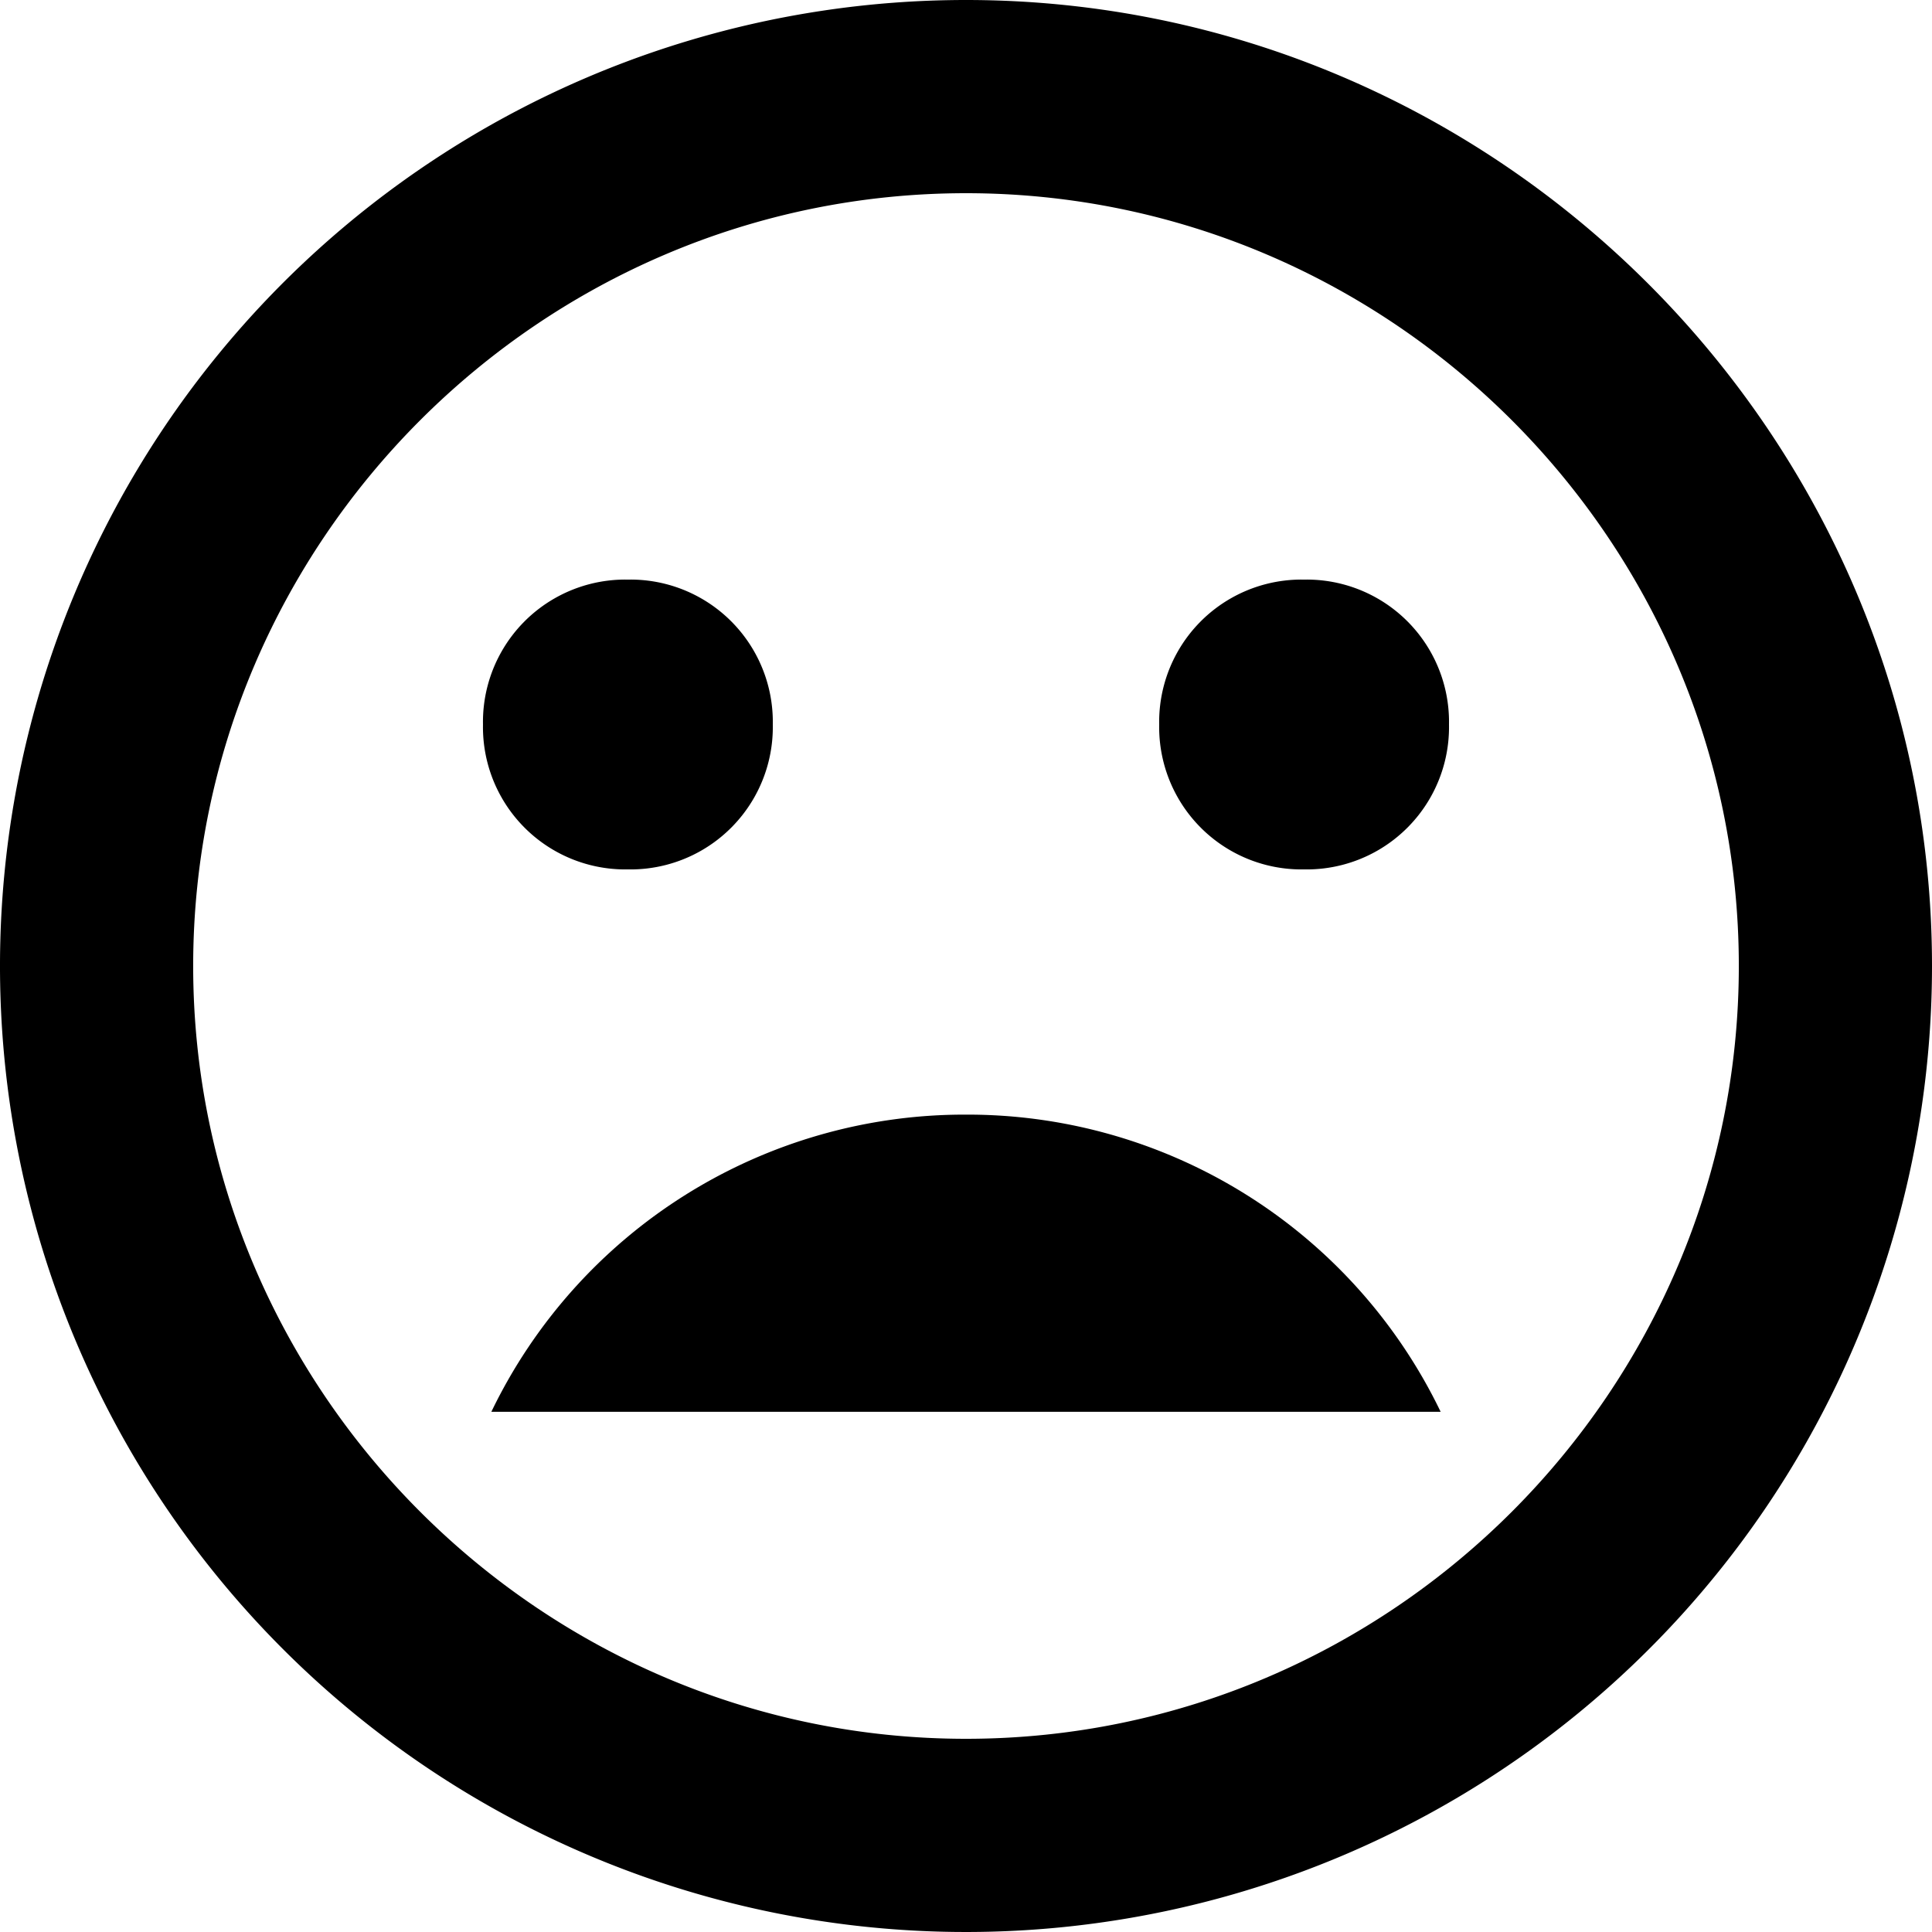 <svg xmlns="http://www.w3.org/2000/svg" width="249.946" height="249.946" viewBox="0 0 249.946 249.946">
  <g id="Icon_ionic-md-sad" data-name="Icon ionic-md-sad" transform="translate(-3.375 -3.375)">
    <path id="Path_33" data-name="Path 33" d="M72.222,20.25A67.948,67.948,0,0,0,10.814,58.7H133.63A67.948,67.948,0,0,0,72.222,20.25Z" transform="translate(56.126 127.325)"/>
    <path id="Path_34" data-name="Path 34" d="M128.348,3.375A124.973,124.973,0,1,0,253.321,128.348C253.321,59.613,197.084,3.375,128.348,3.375Zm0,224.951c-54.987,0-99.981-44.992-99.981-99.978S73.362,28.37,128.348,28.37s99.981,44.991,99.981,99.978S183.335,228.326,128.348,228.326Z"/>
    <path id="Path_35" data-name="Path 35" d="M39.671,49.642A18.41,18.41,0,0,0,58.417,30.9,18.41,18.41,0,0,0,39.671,12.15,18.41,18.41,0,0,0,20.925,30.9,18.41,18.41,0,0,0,39.671,49.642Z" transform="translate(132.417 66.209)"/>
    <path id="Path_36" data-name="Path 36" d="M29.434,49.642A18.41,18.41,0,0,0,48.18,30.9,18.41,18.41,0,0,0,29.434,12.15,18.41,18.41,0,0,0,10.687,30.9,18.41,18.41,0,0,0,29.434,49.642Z" transform="translate(55.173 66.209)"/>
  </g>
</svg>
